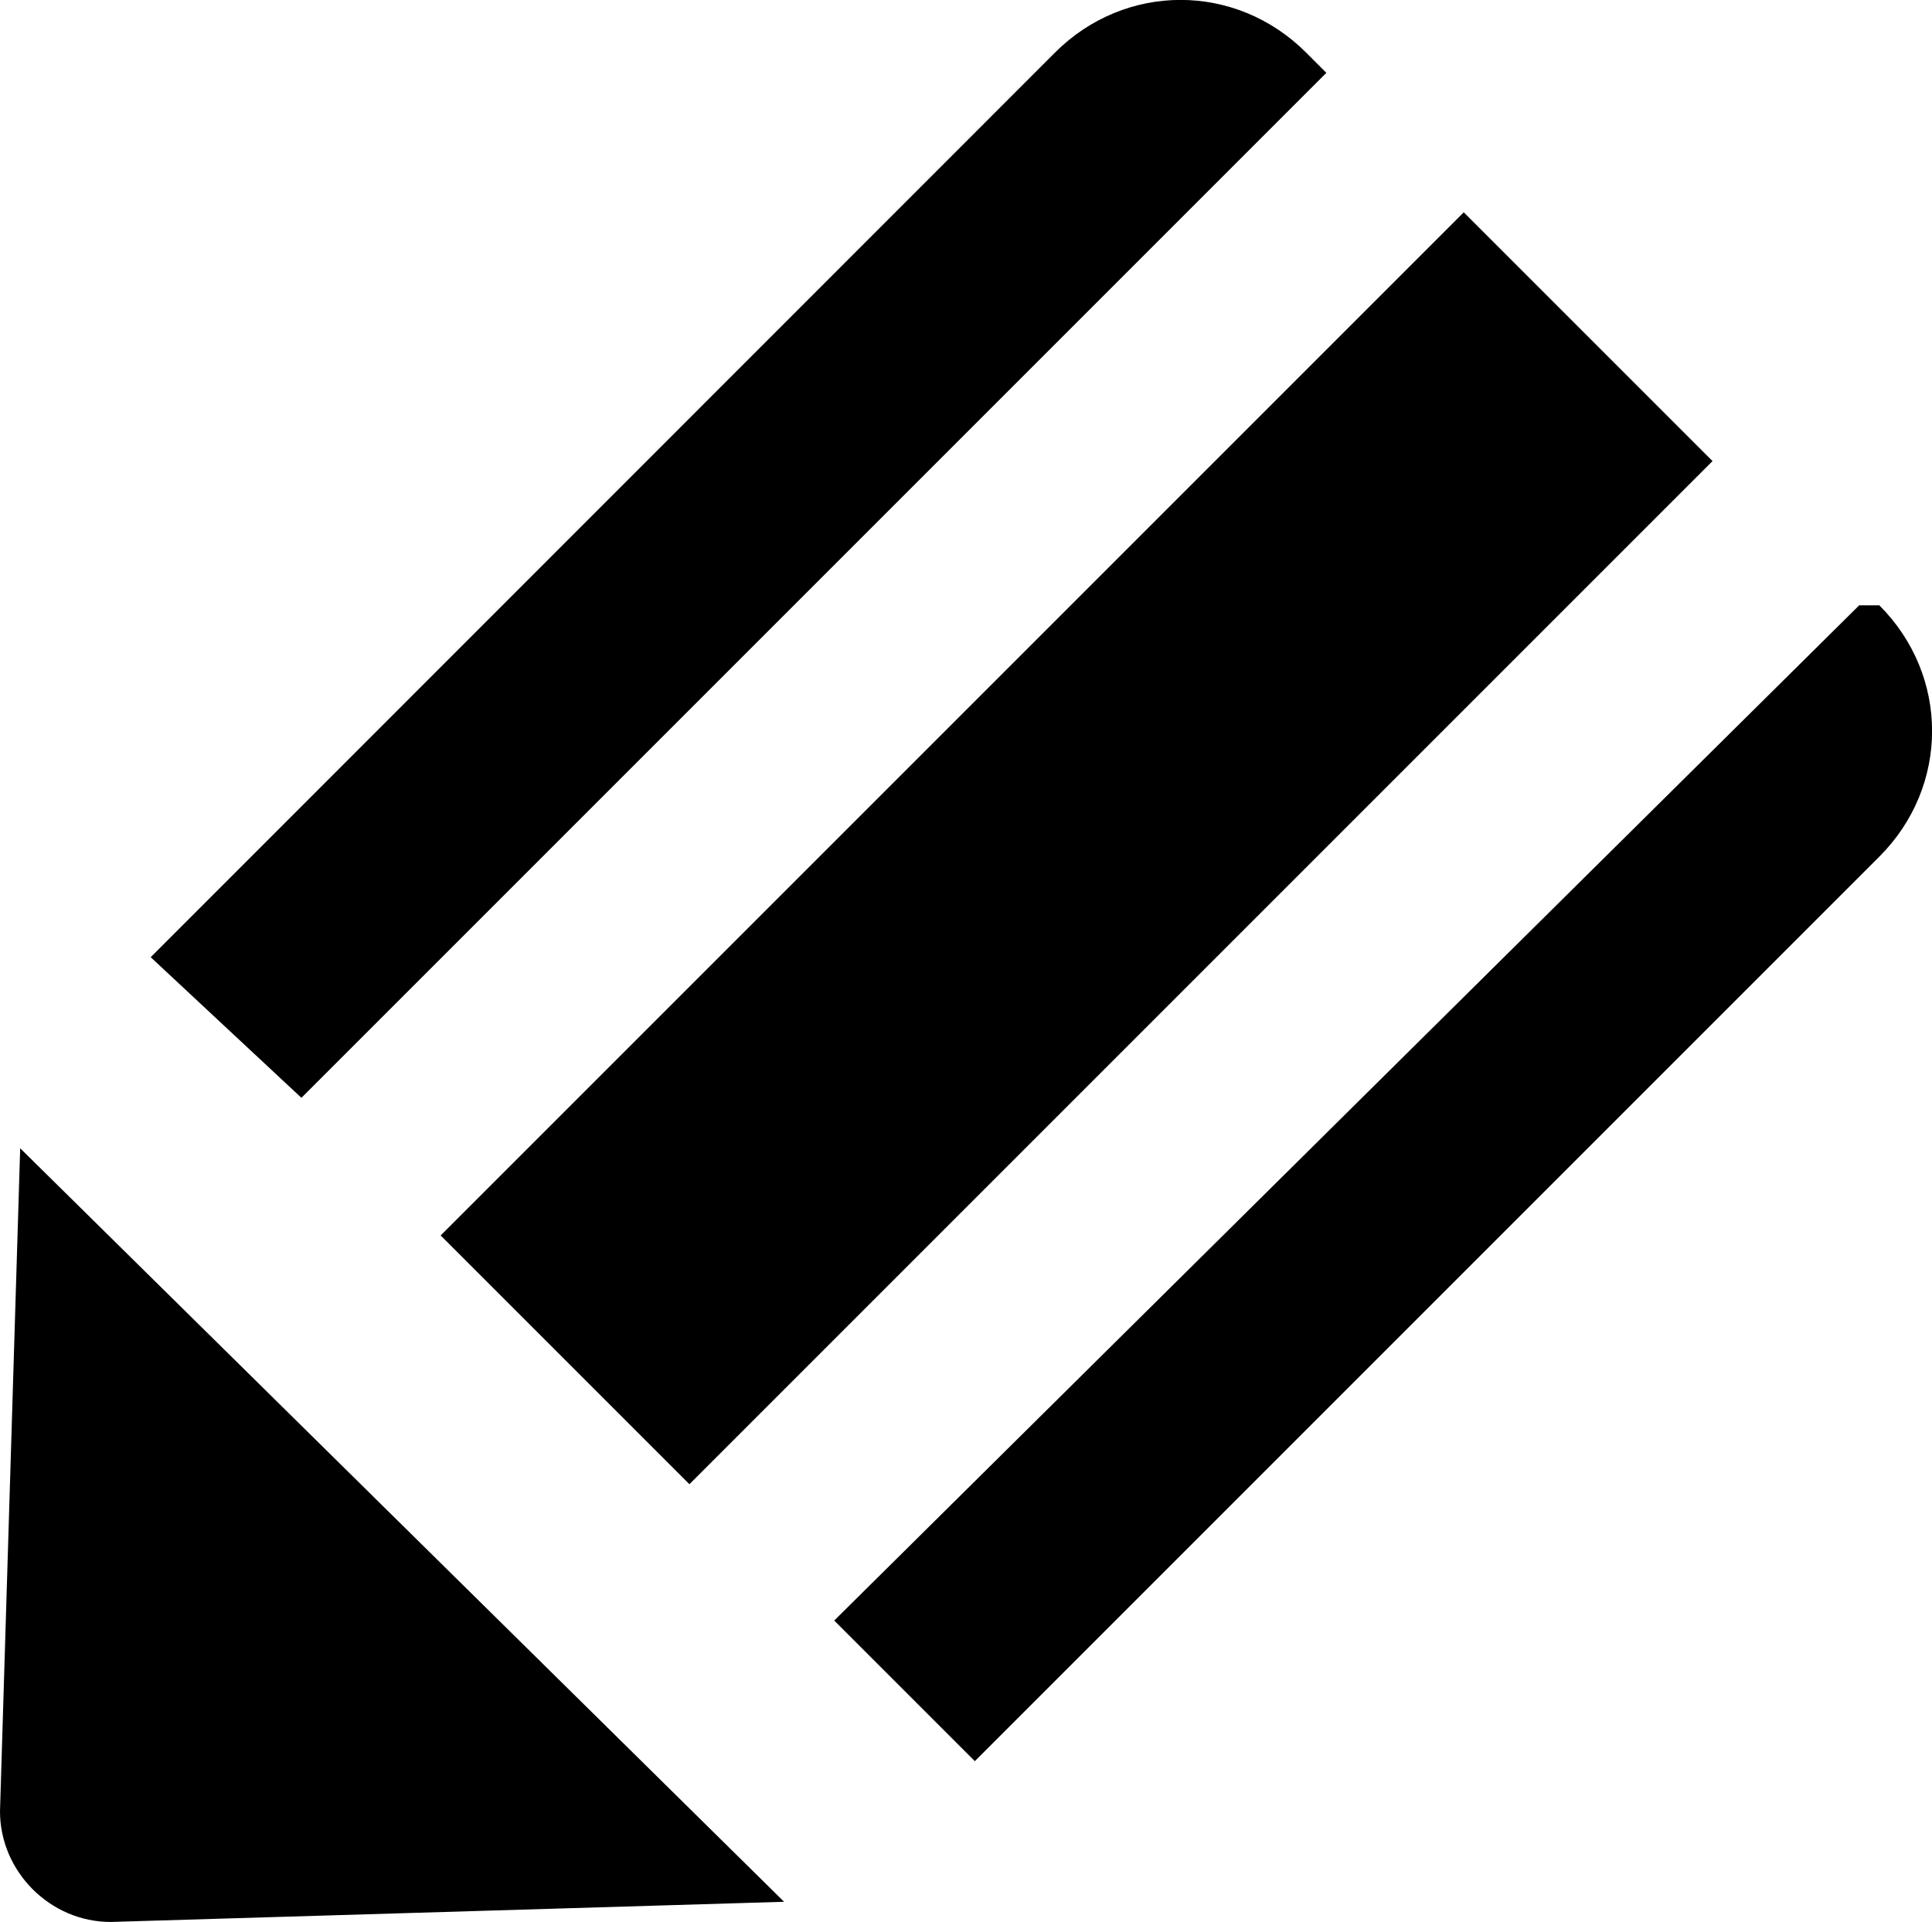 <?xml version="1.0" encoding="utf-8"?>
<!-- Generator: Adobe Illustrator 18.1.1, SVG Export Plug-In . SVG Version: 6.00 Build 0)  -->
<svg version="1.1" id="Layer_1" xmlns="http://www.w3.org/2000/svg" xmlns:xlink="http://www.w3.org/1999/xlink" x="0px" y="0px"
	 viewBox="0 0 612.8 609.6" enable-background="new 0 0 612.8 609.6" xml:space="preserve">
<g>
	<path d="M6.4,364.2L0,574.5c0,19.1,15.9,35.1,35.1,35.1l213.6-6.4L6.4,364.2z"/>
	<g>
		<path d="M264.6,514l44.6,44.6l286.9-286.9c22.3-22.3,22.3-57.4,0-79.7h-6.4L264.6,514z"/>
		<rect x="285.7" y="39.6" transform="matrix(0.707 0.707 -0.707 0.707 290.292 -162.646)" width="111.6" height="459"/>
		<path d="M420.7,23.1l-6.4-6.4c-22.3-22.3-57.4-22.3-79.7,0L47.8,303.6l47.8,44.6L420.7,23.1z"/>
	</g>
</g>
<g>
</g>
<g>
</g>
<g>
</g>
<g>
</g>
<g>
</g>
<g>
</g>
<g>
</g>
<g>
</g>
<g>
</g>
<g>
</g>
<g>
</g>
<g>
</g>
<g>
</g>
<g>
</g>
<g>
</g>
</svg>
